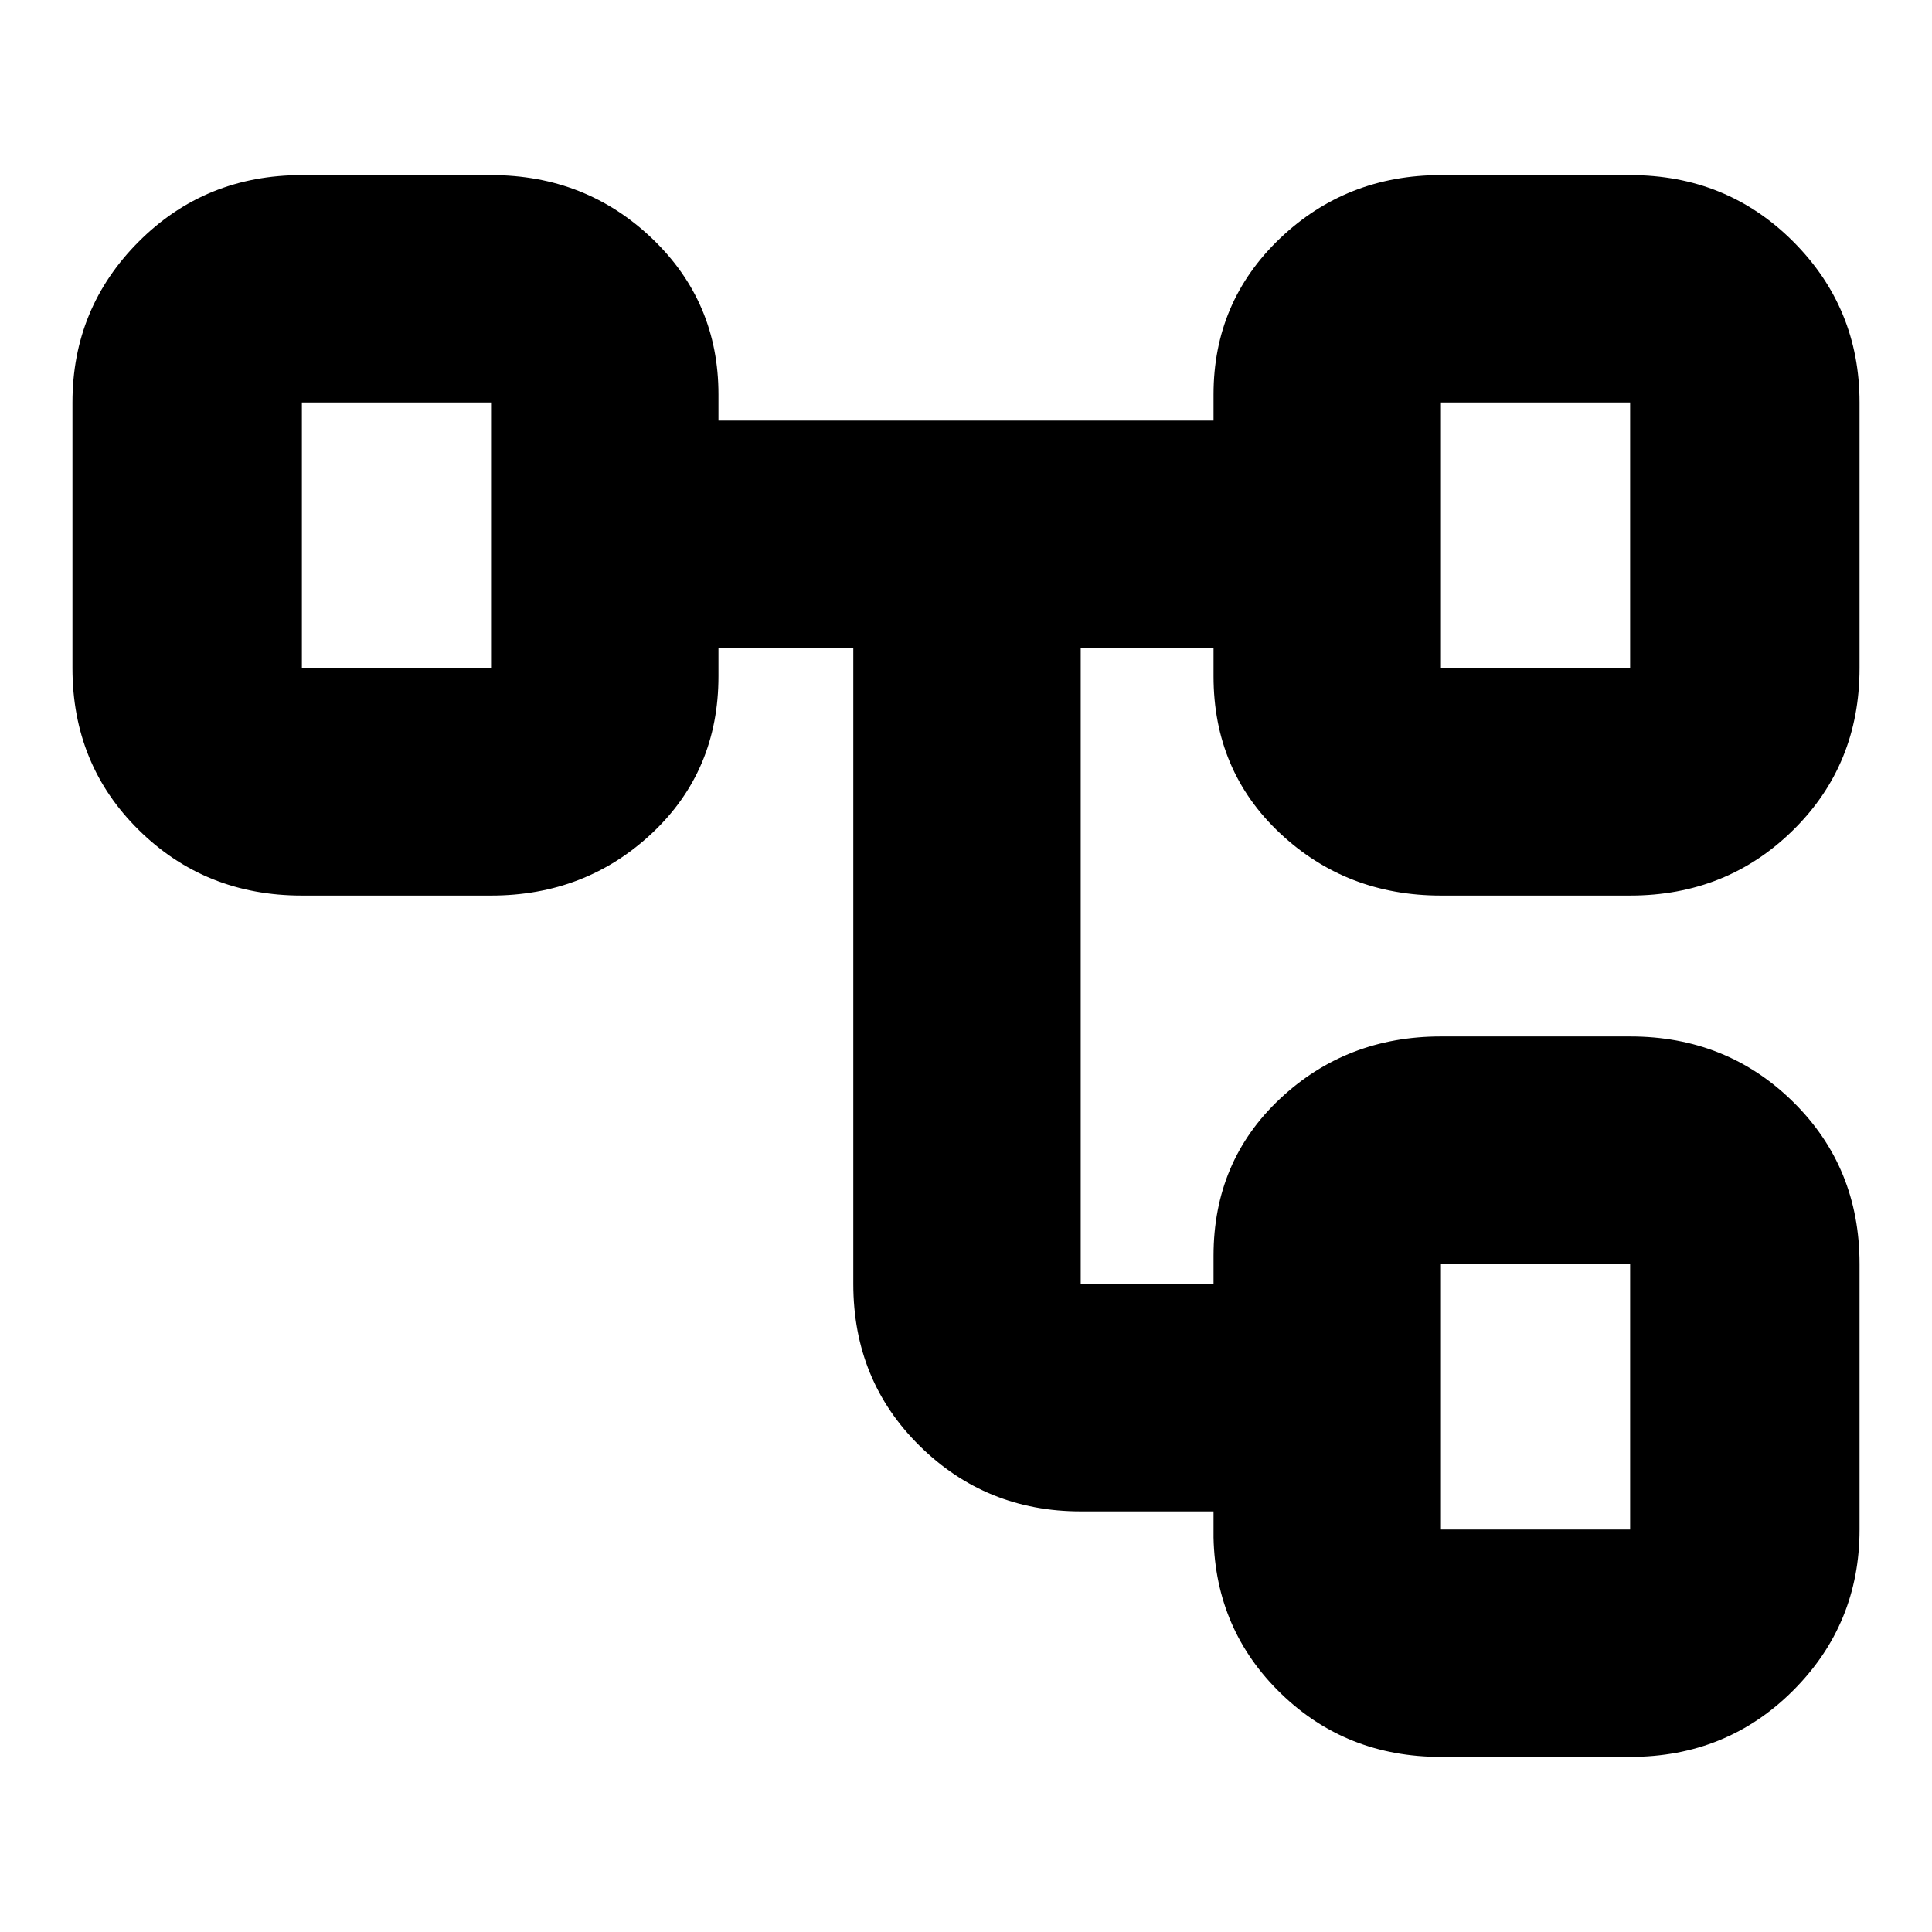<svg xmlns="http://www.w3.org/2000/svg" height="24" width="24"><path d="M17.9 21.825q-1.175 0-1.987-.787-.813-.788-.838-1.938v-.325h-1.65q-1.175 0-2-.813-.825-.812-.825-2.012v-7.9H8.925v.35q0 1.175-.825 1.95-.825.775-2 .775H3.75q-1.2 0-2.025-.813Q.9 9.5.9 8.3V5q0-1.175.825-2t2.025-.825H6.1q1.175 0 2 .787.825.788.825 1.938v.325h6.15V4.9q0-1.15.825-1.938.825-.787 2-.787h2.35q1.2 0 2.025.825t.825 2v3.3q0 1.2-.825 2.012-.825.813-2.025.813H17.9q-1.175 0-2-.775t-.825-1.95v-.35h-1.65v7.9h1.65v-.35q0-1.175.825-1.95.825-.775 2-.775h2.35q1.2 0 2.025.813.825.812.825 2.012V19q0 1.175-.825 2t-2.025.825ZM3.75 5v3.3ZM17.9 15.7V19Zm0-10.7v3.3Zm0 3.3h2.35V5H17.9Zm0 10.7h2.35v-3.3H17.9ZM3.75 8.3H6.1V5H3.75Z"/></svg>